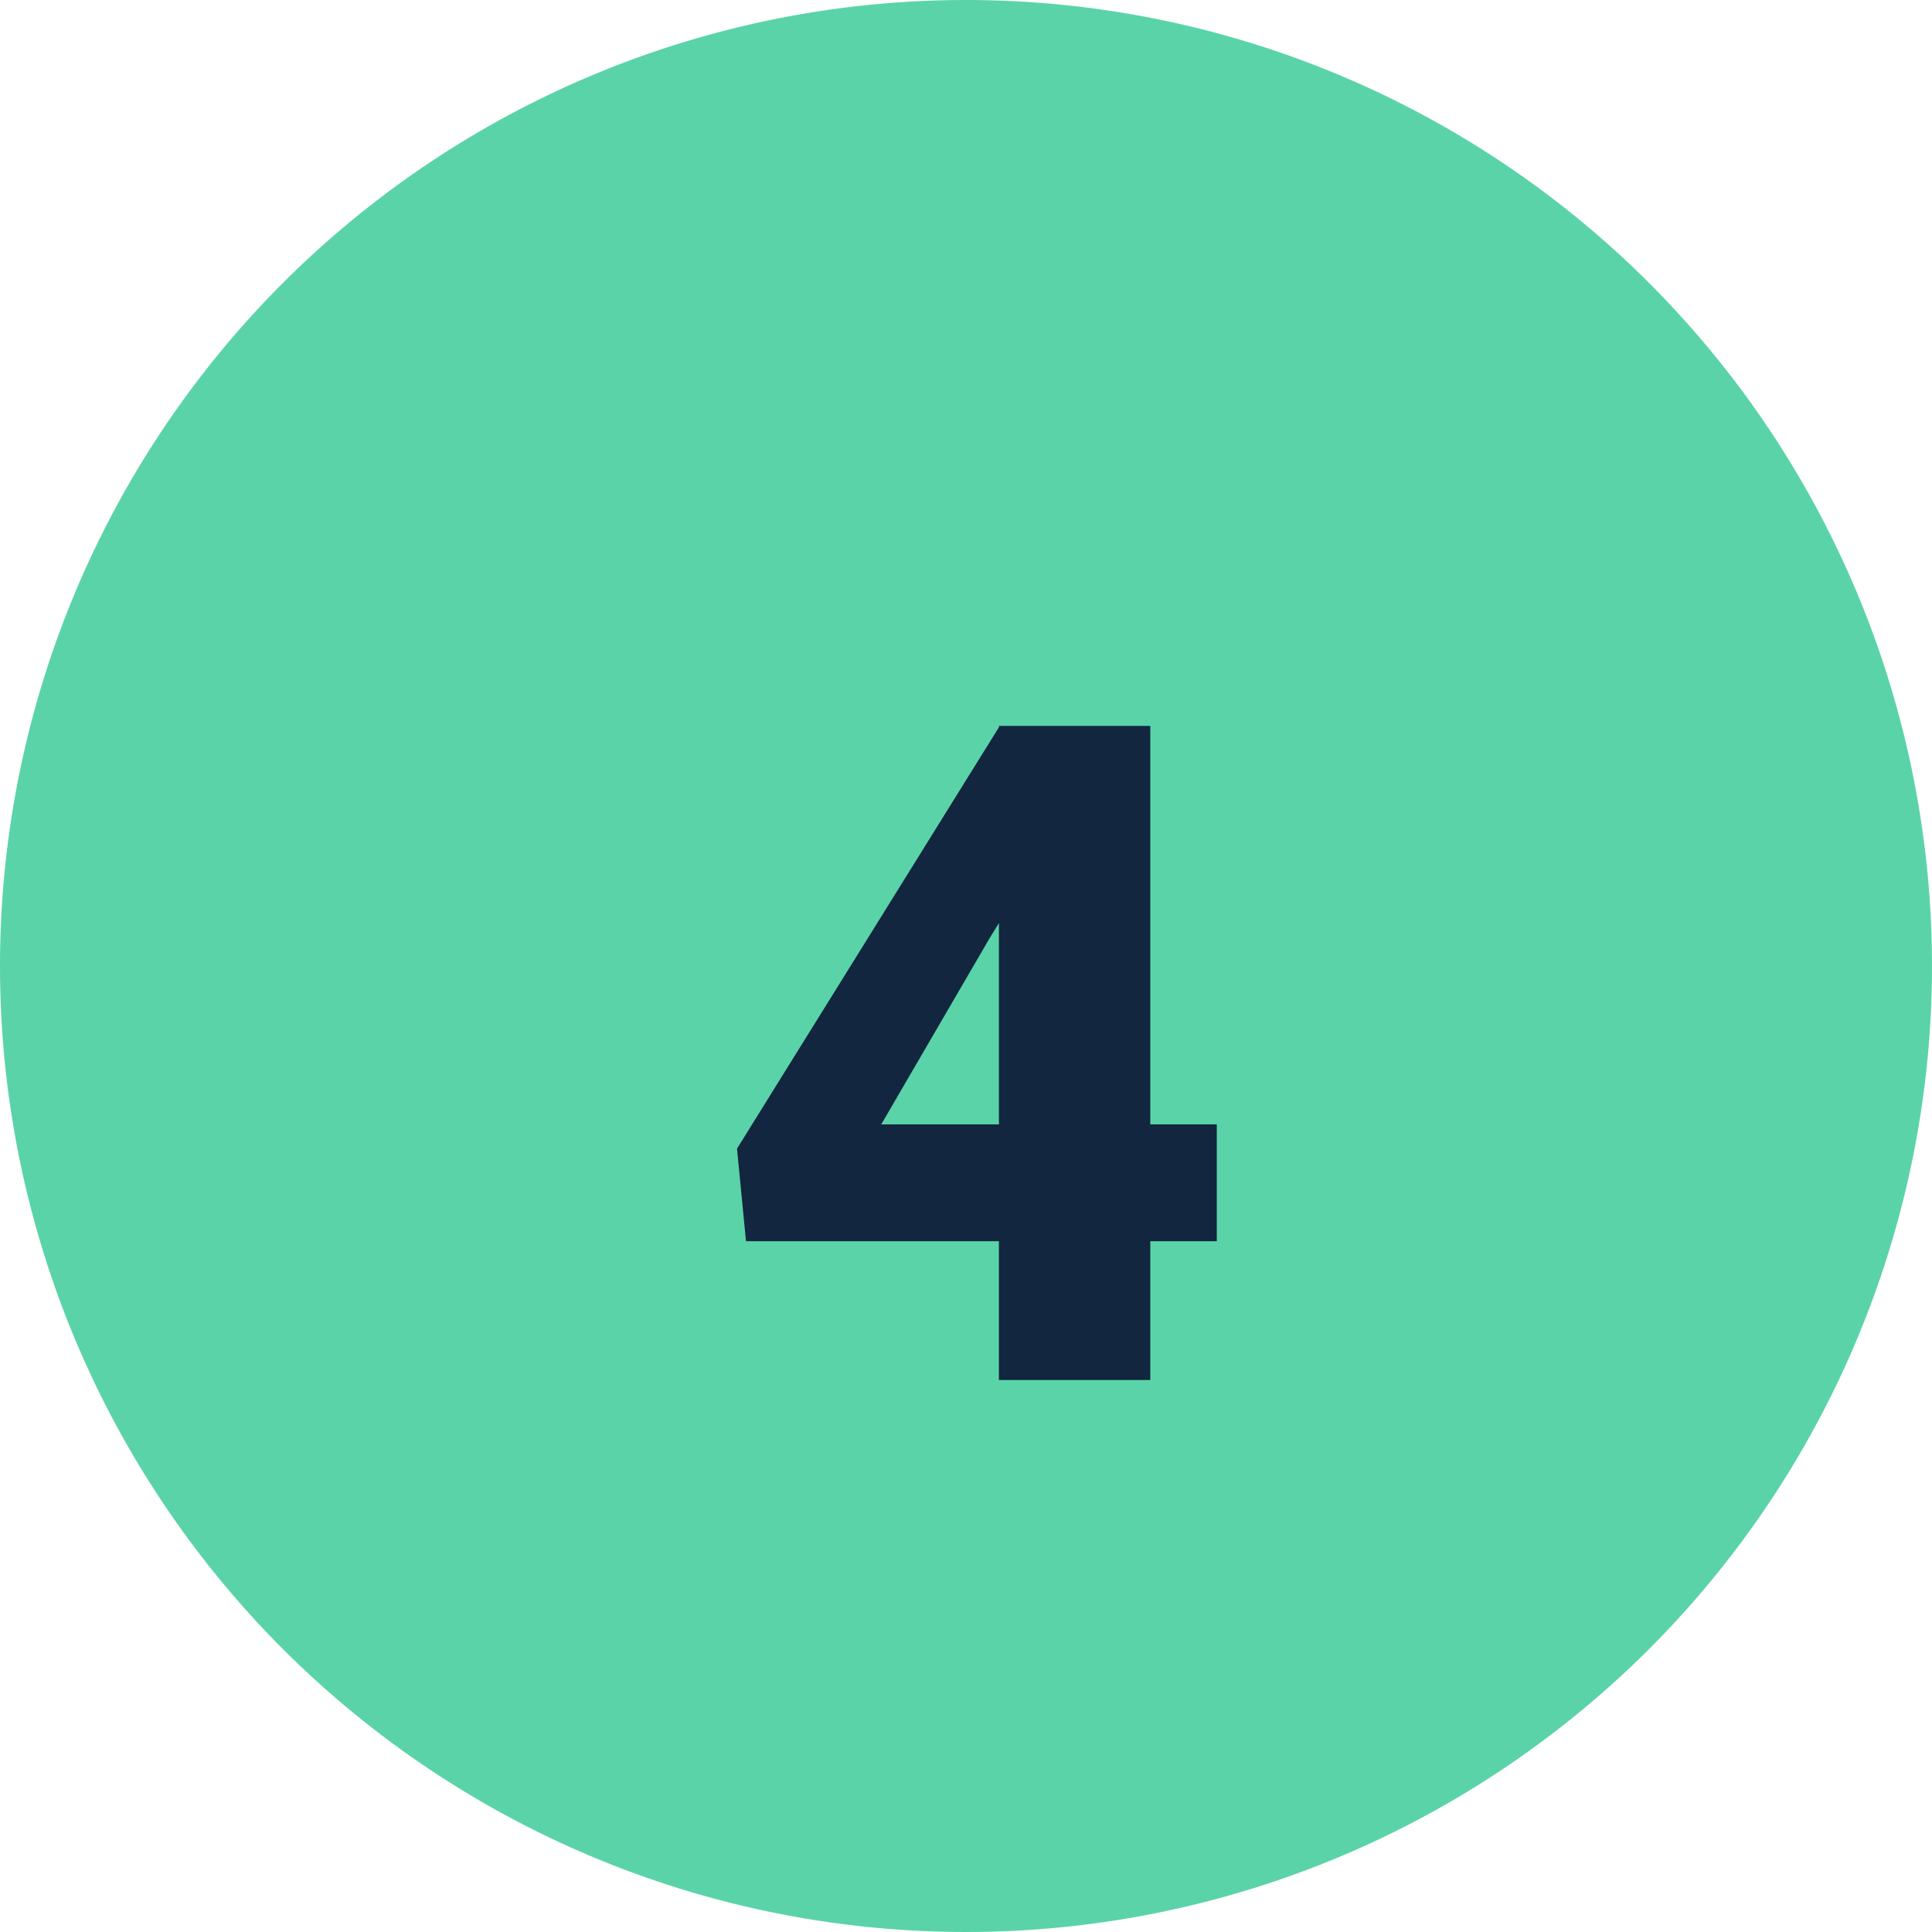 <svg xmlns="http://www.w3.org/2000/svg" width="63" height="63" viewBox="0 0 63 63">
  <g id="num4" transform="translate(1438 10041)">
    <path id="Trazado_122363" data-name="Trazado 122363" d="M31.5,0A31.5,31.5,0,1,1,0,31.5,31.5,31.5,0,0,1,31.5,0Z" transform="translate(-1438 -10041)" fill="#5bd3a9"/>
    <path id="Trazado_126931" data-name="Trazado 126931" d="M17.51,22.665h2.168v3.809H17.51V31H12.573V26.474H4.326l-.293-3.018,8.54-13.74V9.672H17.51Zm-8.774,0h3.838V16.1l-.308.5Z" transform="translate(-1418 -10027)" fill="#12263f"/>
  </g>
</svg>
